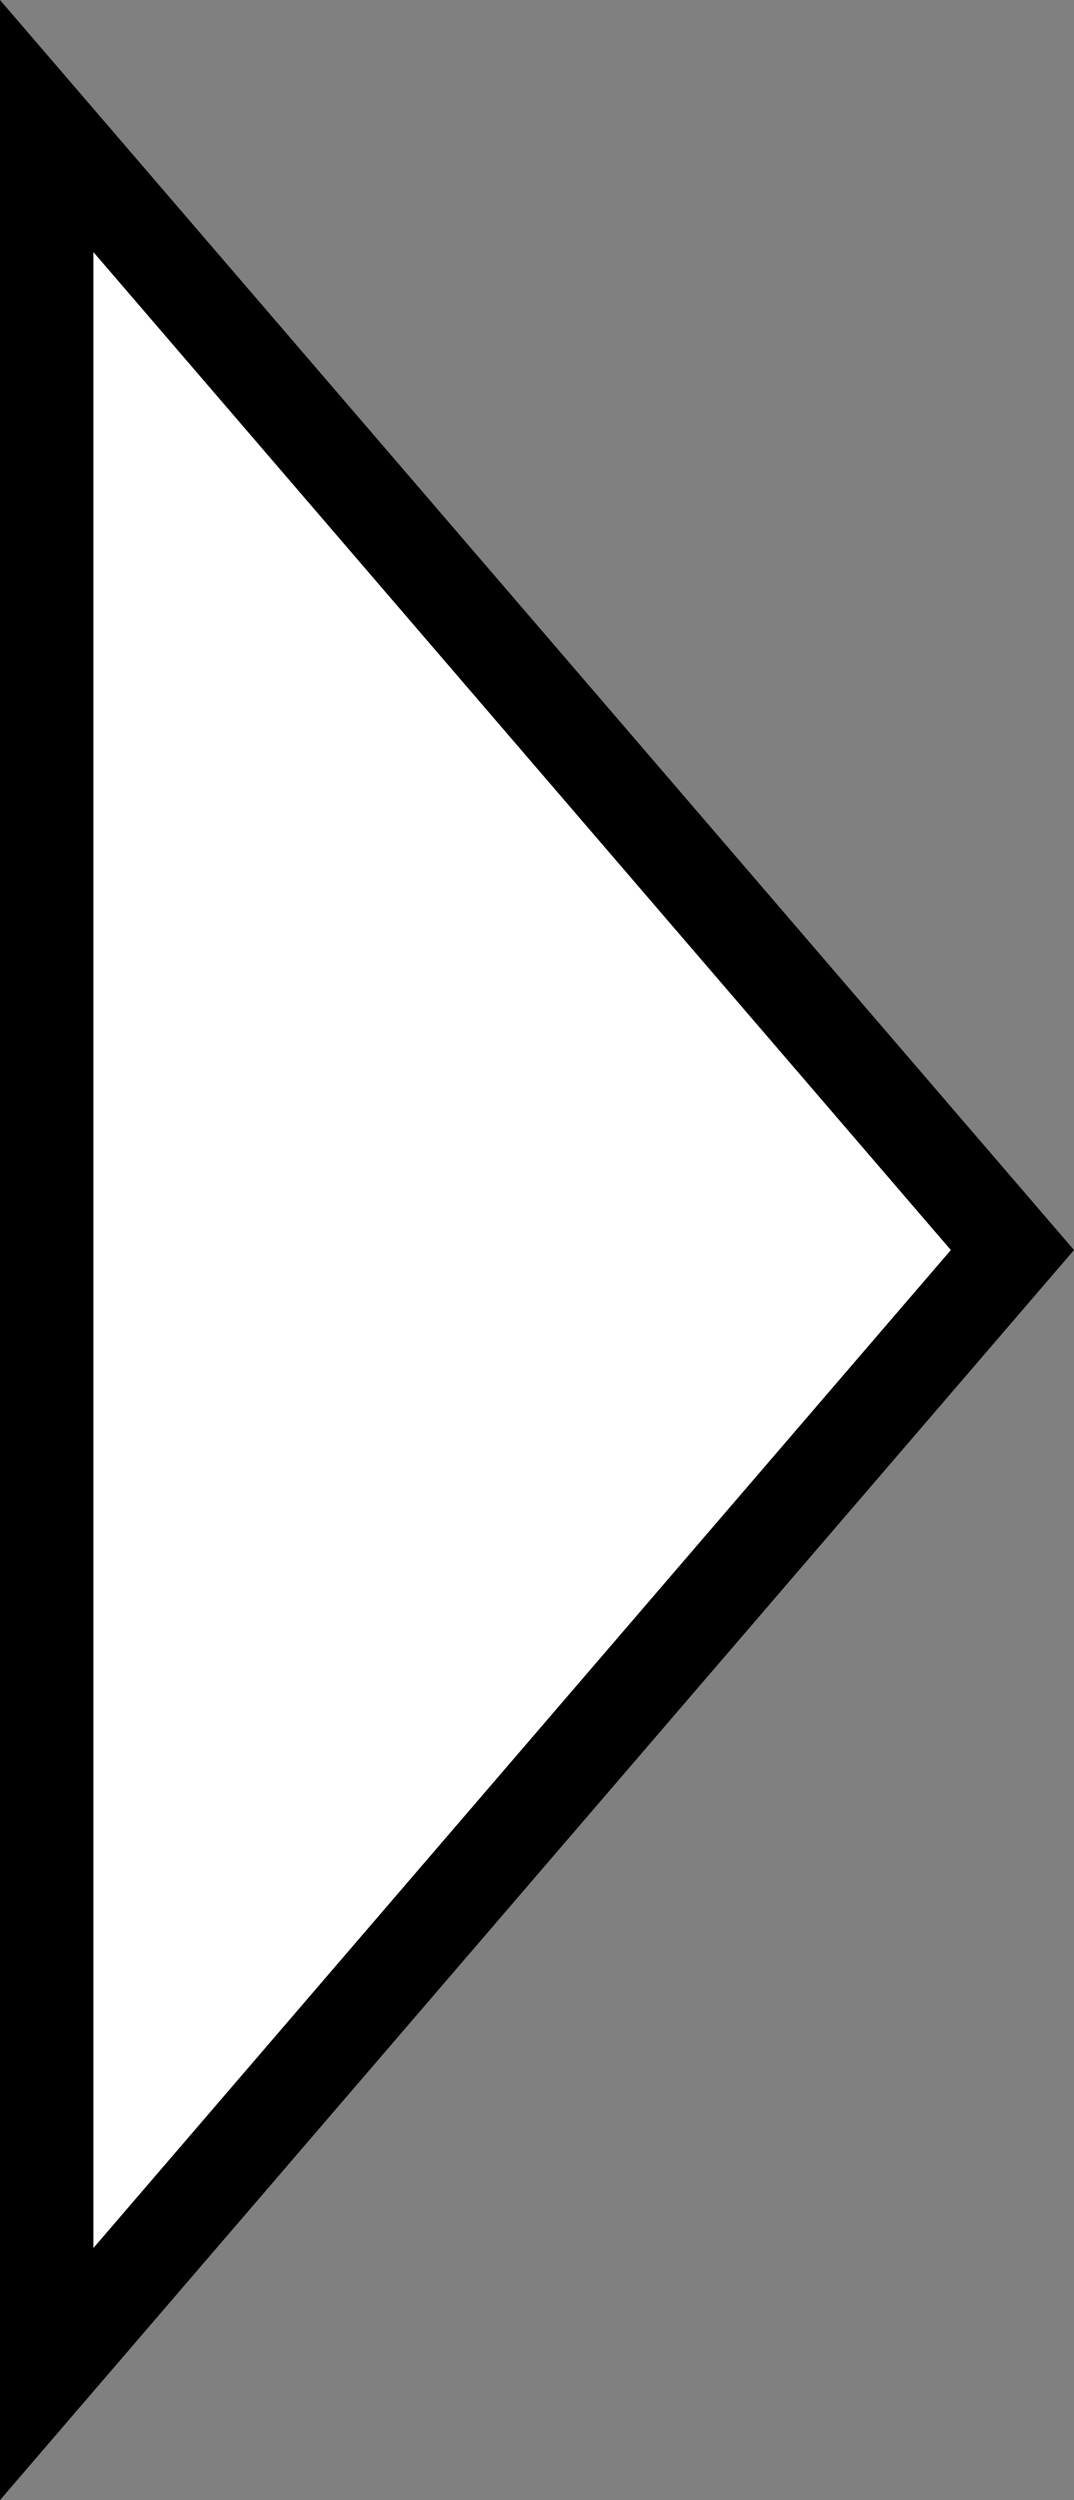 <svg xmlns="http://www.w3.org/2000/svg" viewBox="0 0 46 107">
  <rect x="0" y="0" width="46" height="107" fill="#808080" stroke="none"/>
  <g  fill="#fff" stroke-linecap="round" stroke-linejoin="round">
    <path d="M2 101.606V5.394L43.362 53.5 2 101.606z"/>
    <path d="M40.725 53.5L4 10.788v85.424L40.725 53.5m5.275 0L0 107V0l46 53.5z" fill="currentColor"/>
  </g>
</svg>